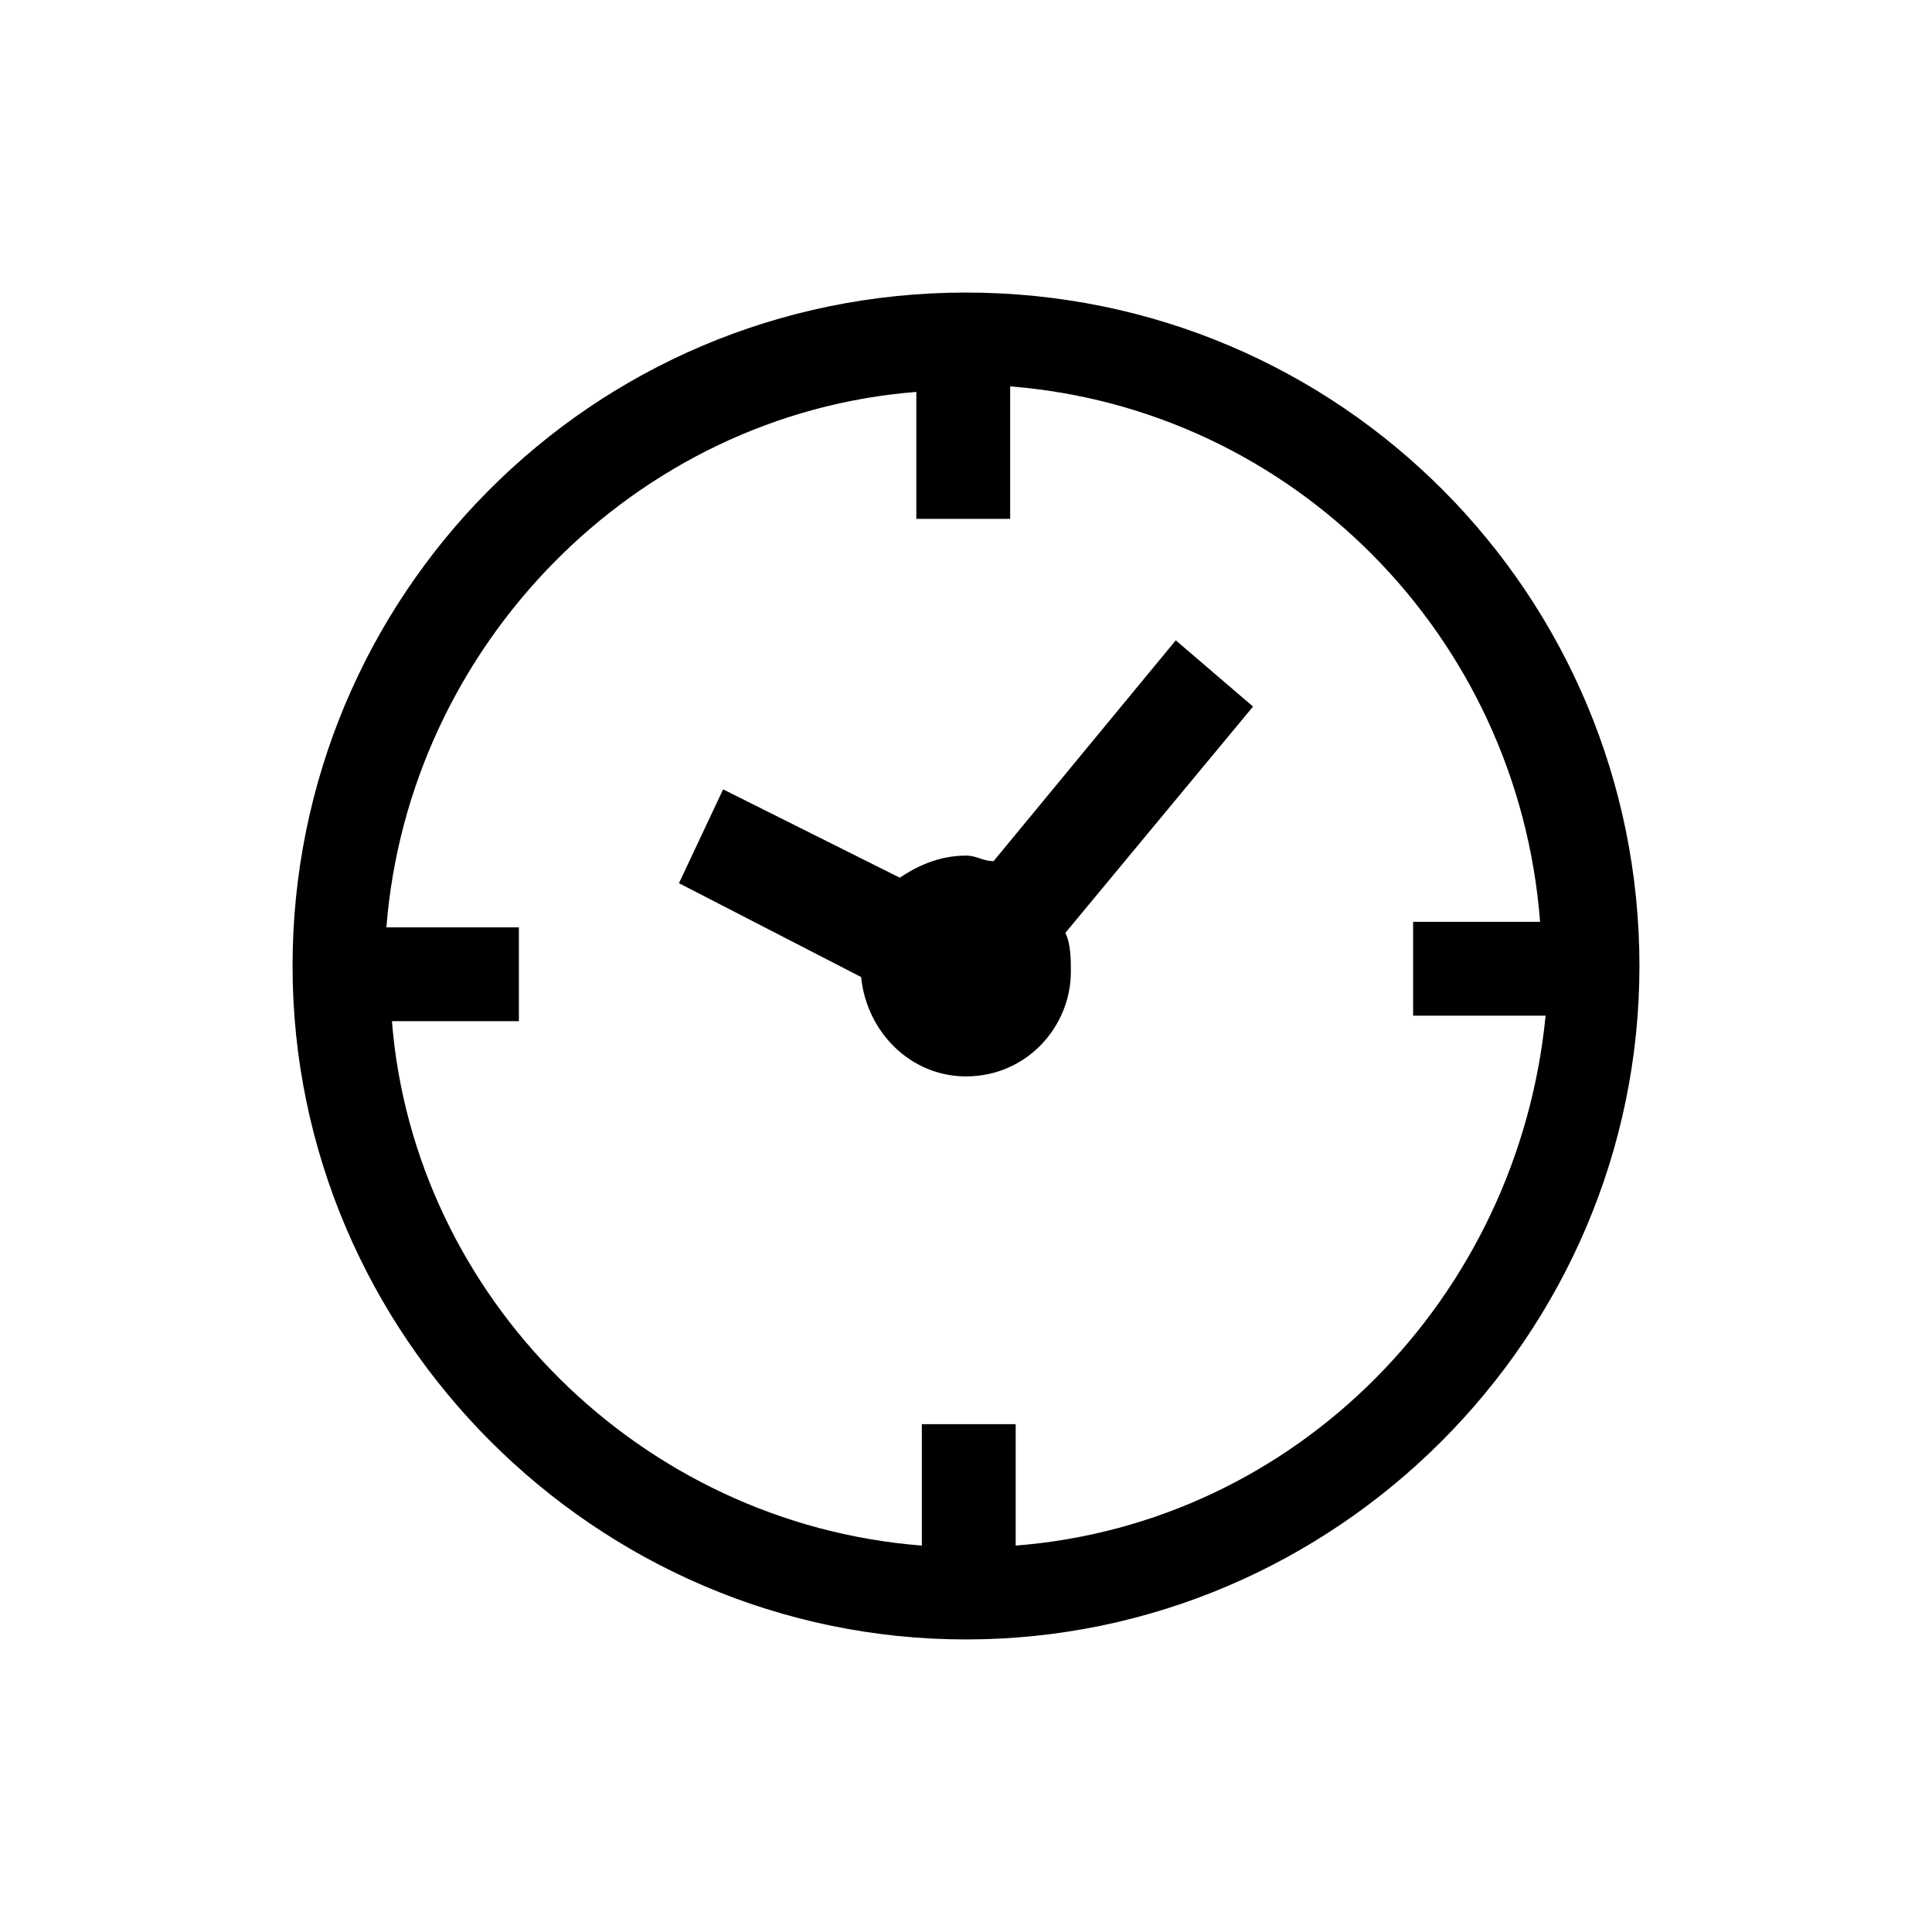 <?xml version="1.0" encoding="utf-8"?>
<!-- Generator: Adobe Illustrator 18.1.0, SVG Export Plug-In . SVG Version: 6.00 Build 0)  -->
<svg version="1.1" id="Layer_1" xmlns="http://www.w3.org/2000/svg" xmlns:xlink="http://www.w3.org/1999/xlink" x="0px" y="0px"
	 viewBox="0 0 35 35" enable-background="new 0 0 35 35" xml:space="preserve">
<g>
	<path d="M17.5,5.3c-6.8,0-12.2,5.5-12.2,12.2s5.5,12.2,12.2,12.2s12.2-5.5,12.2-12.2S24.3,5.3,17.5,5.3z M18.4,28v-2.2h-1.7V28
		c-5.1-0.4-9.2-4.5-9.6-9.5h2.3v-1.7H7c0.4-5.1,4.5-9.3,9.6-9.7v2.3h1.7V7c5.1,0.4,9.2,4.5,9.6,9.7h-2.3v1.7H28
		C27.5,23.5,23.5,27.6,18.4,28z"/>
	<path d="M21.3,11.6l-3.3,4c-0.2,0-0.3-0.1-0.5-0.1c-0.5,0-0.9,0.2-1.2,0.4l-3.2-1.6L12.3,16l3.3,1.7c0.1,1,0.9,1.8,1.9,1.8
		c1.1,0,1.9-0.9,1.9-1.9c0-0.2,0-0.5-0.1-0.7l3.4-4.1L21.3,11.6z"/>
</g>
</svg>
